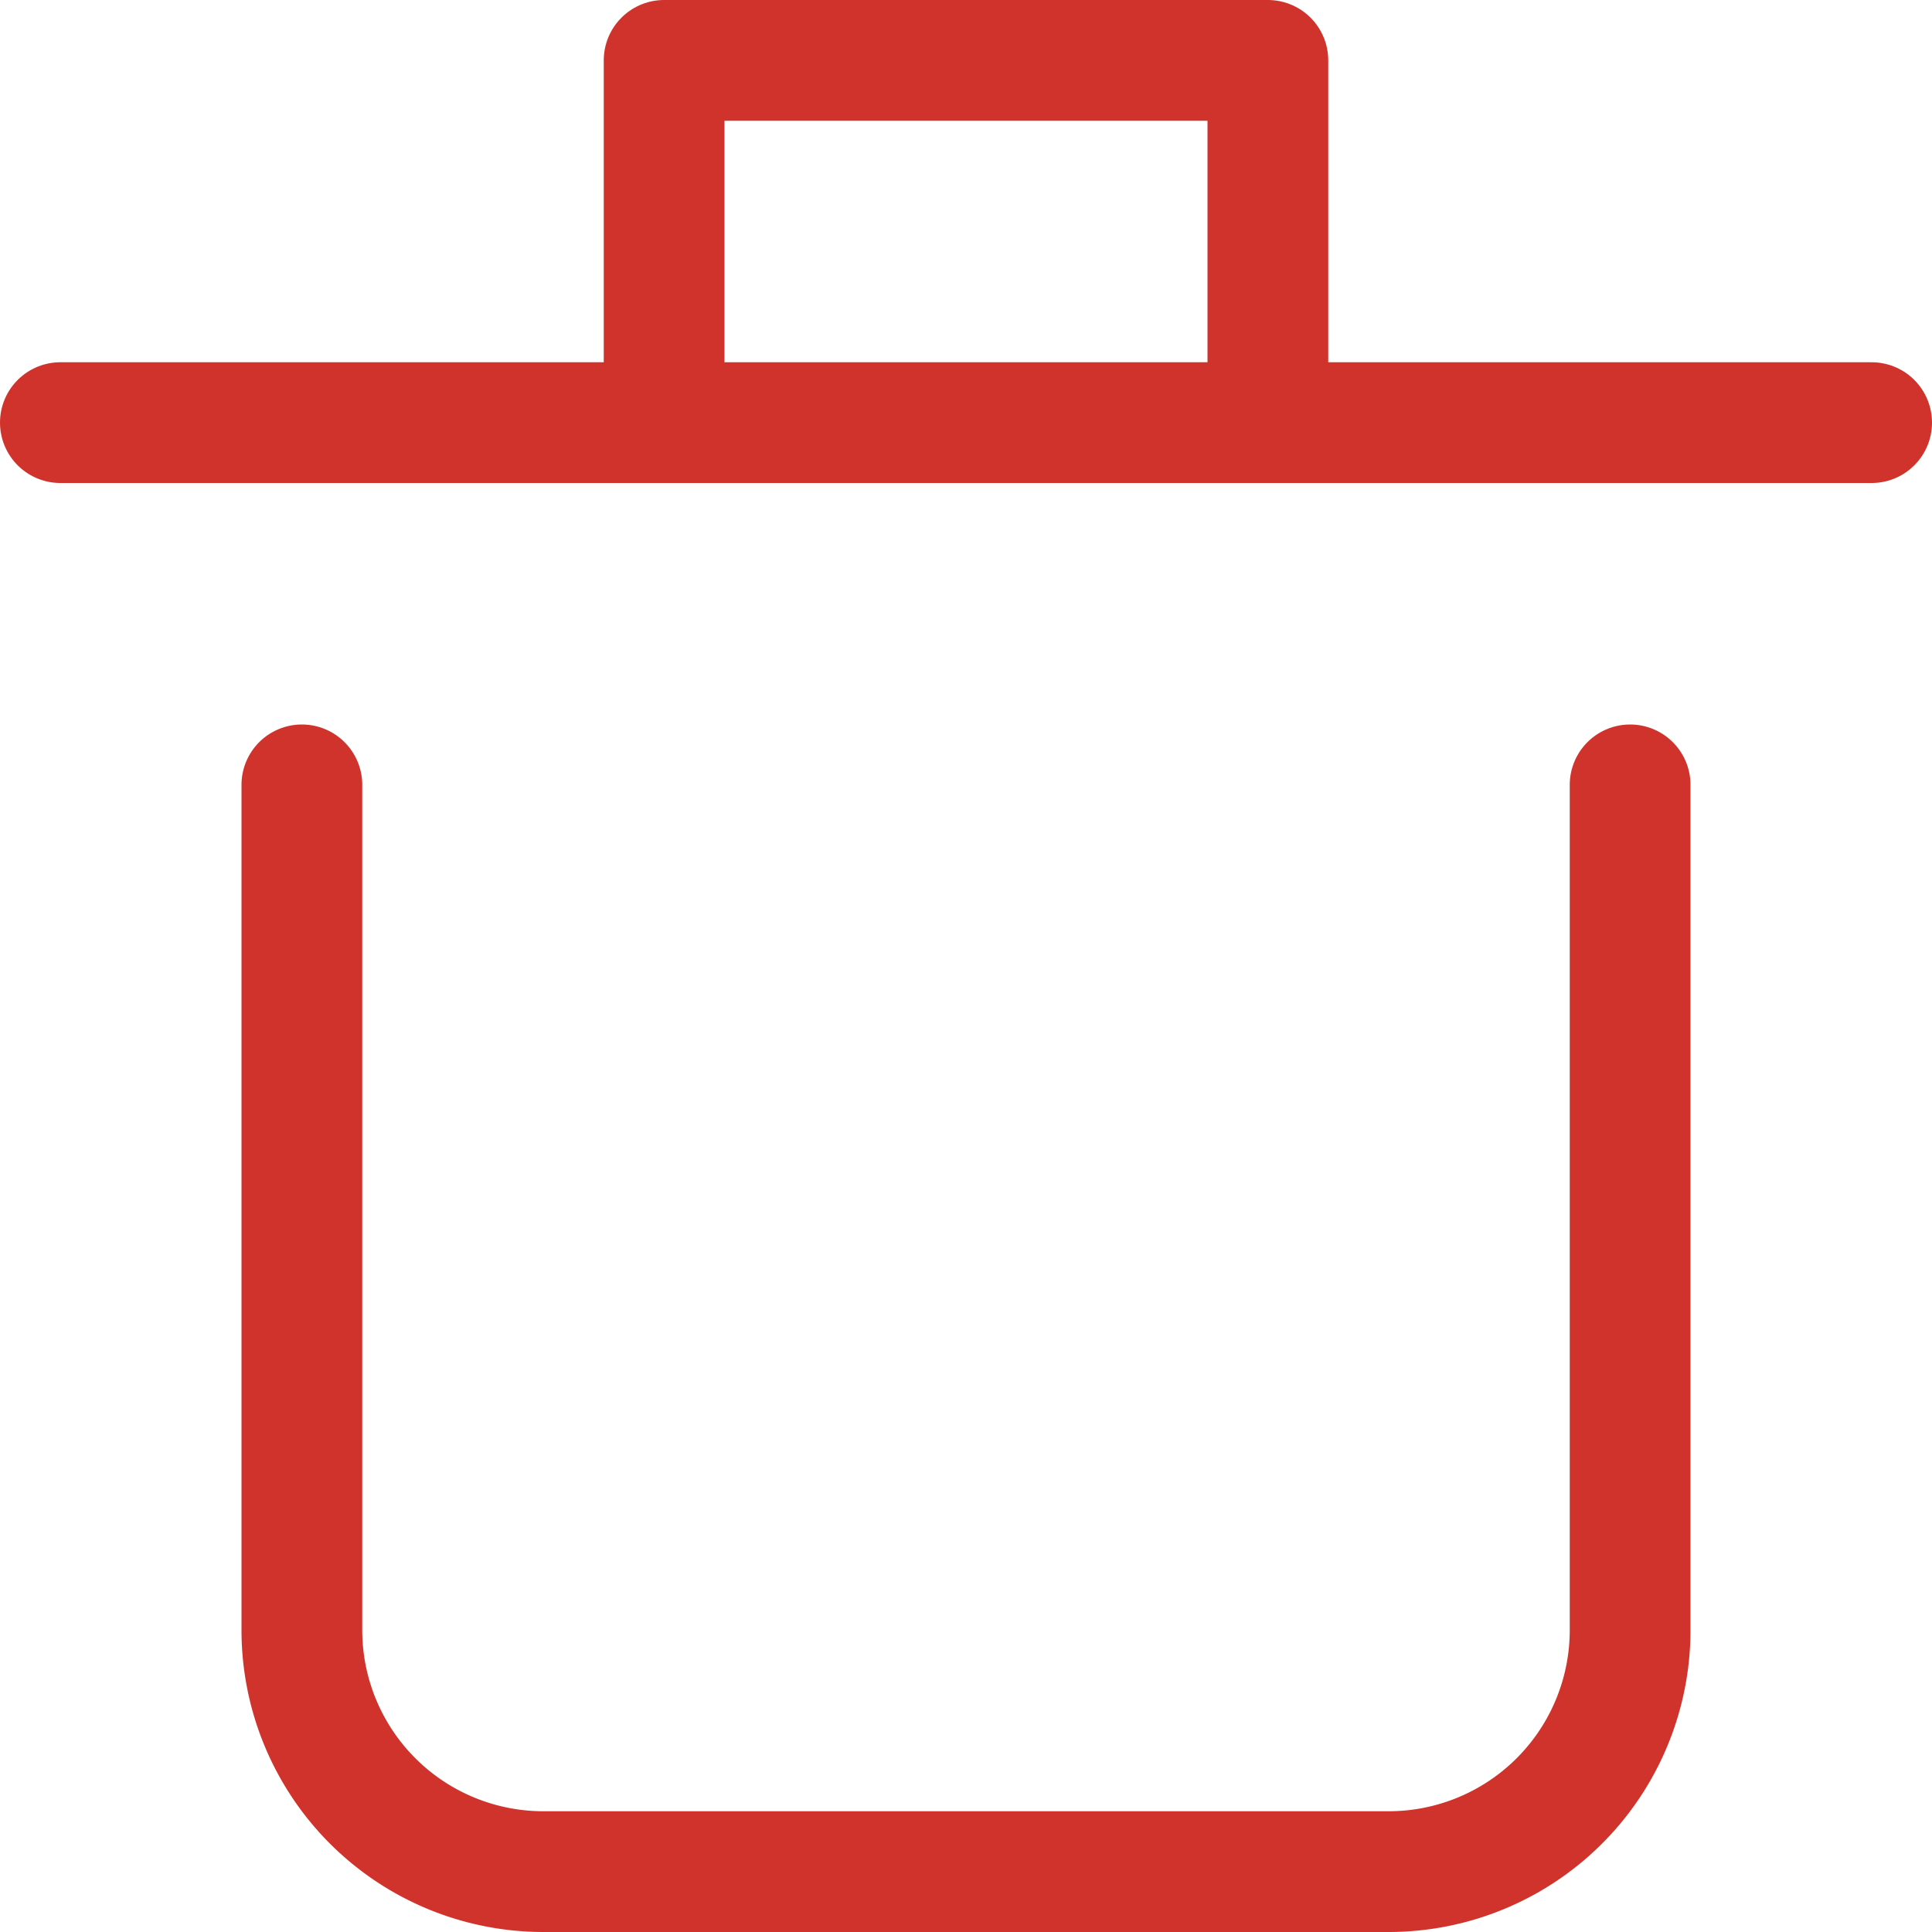 <svg xmlns="http://www.w3.org/2000/svg" width="16" height="16" viewBox="0 0 16 16"><defs><style>.a{fill:none;stroke:#d0332c;stroke-linecap:round;stroke-linejoin:round;stroke-miterlimit:10;}</style></defs><path class="a" d="M2.5,6.5v7a2,2,0,0,0,2,2h7a2,2,0,0,0,2-2v-7"/><line class="a" x2="15" transform="translate(0.5 3.5)"/><path class="a" d="M5.5,3.5V.5h5v3"/></svg>